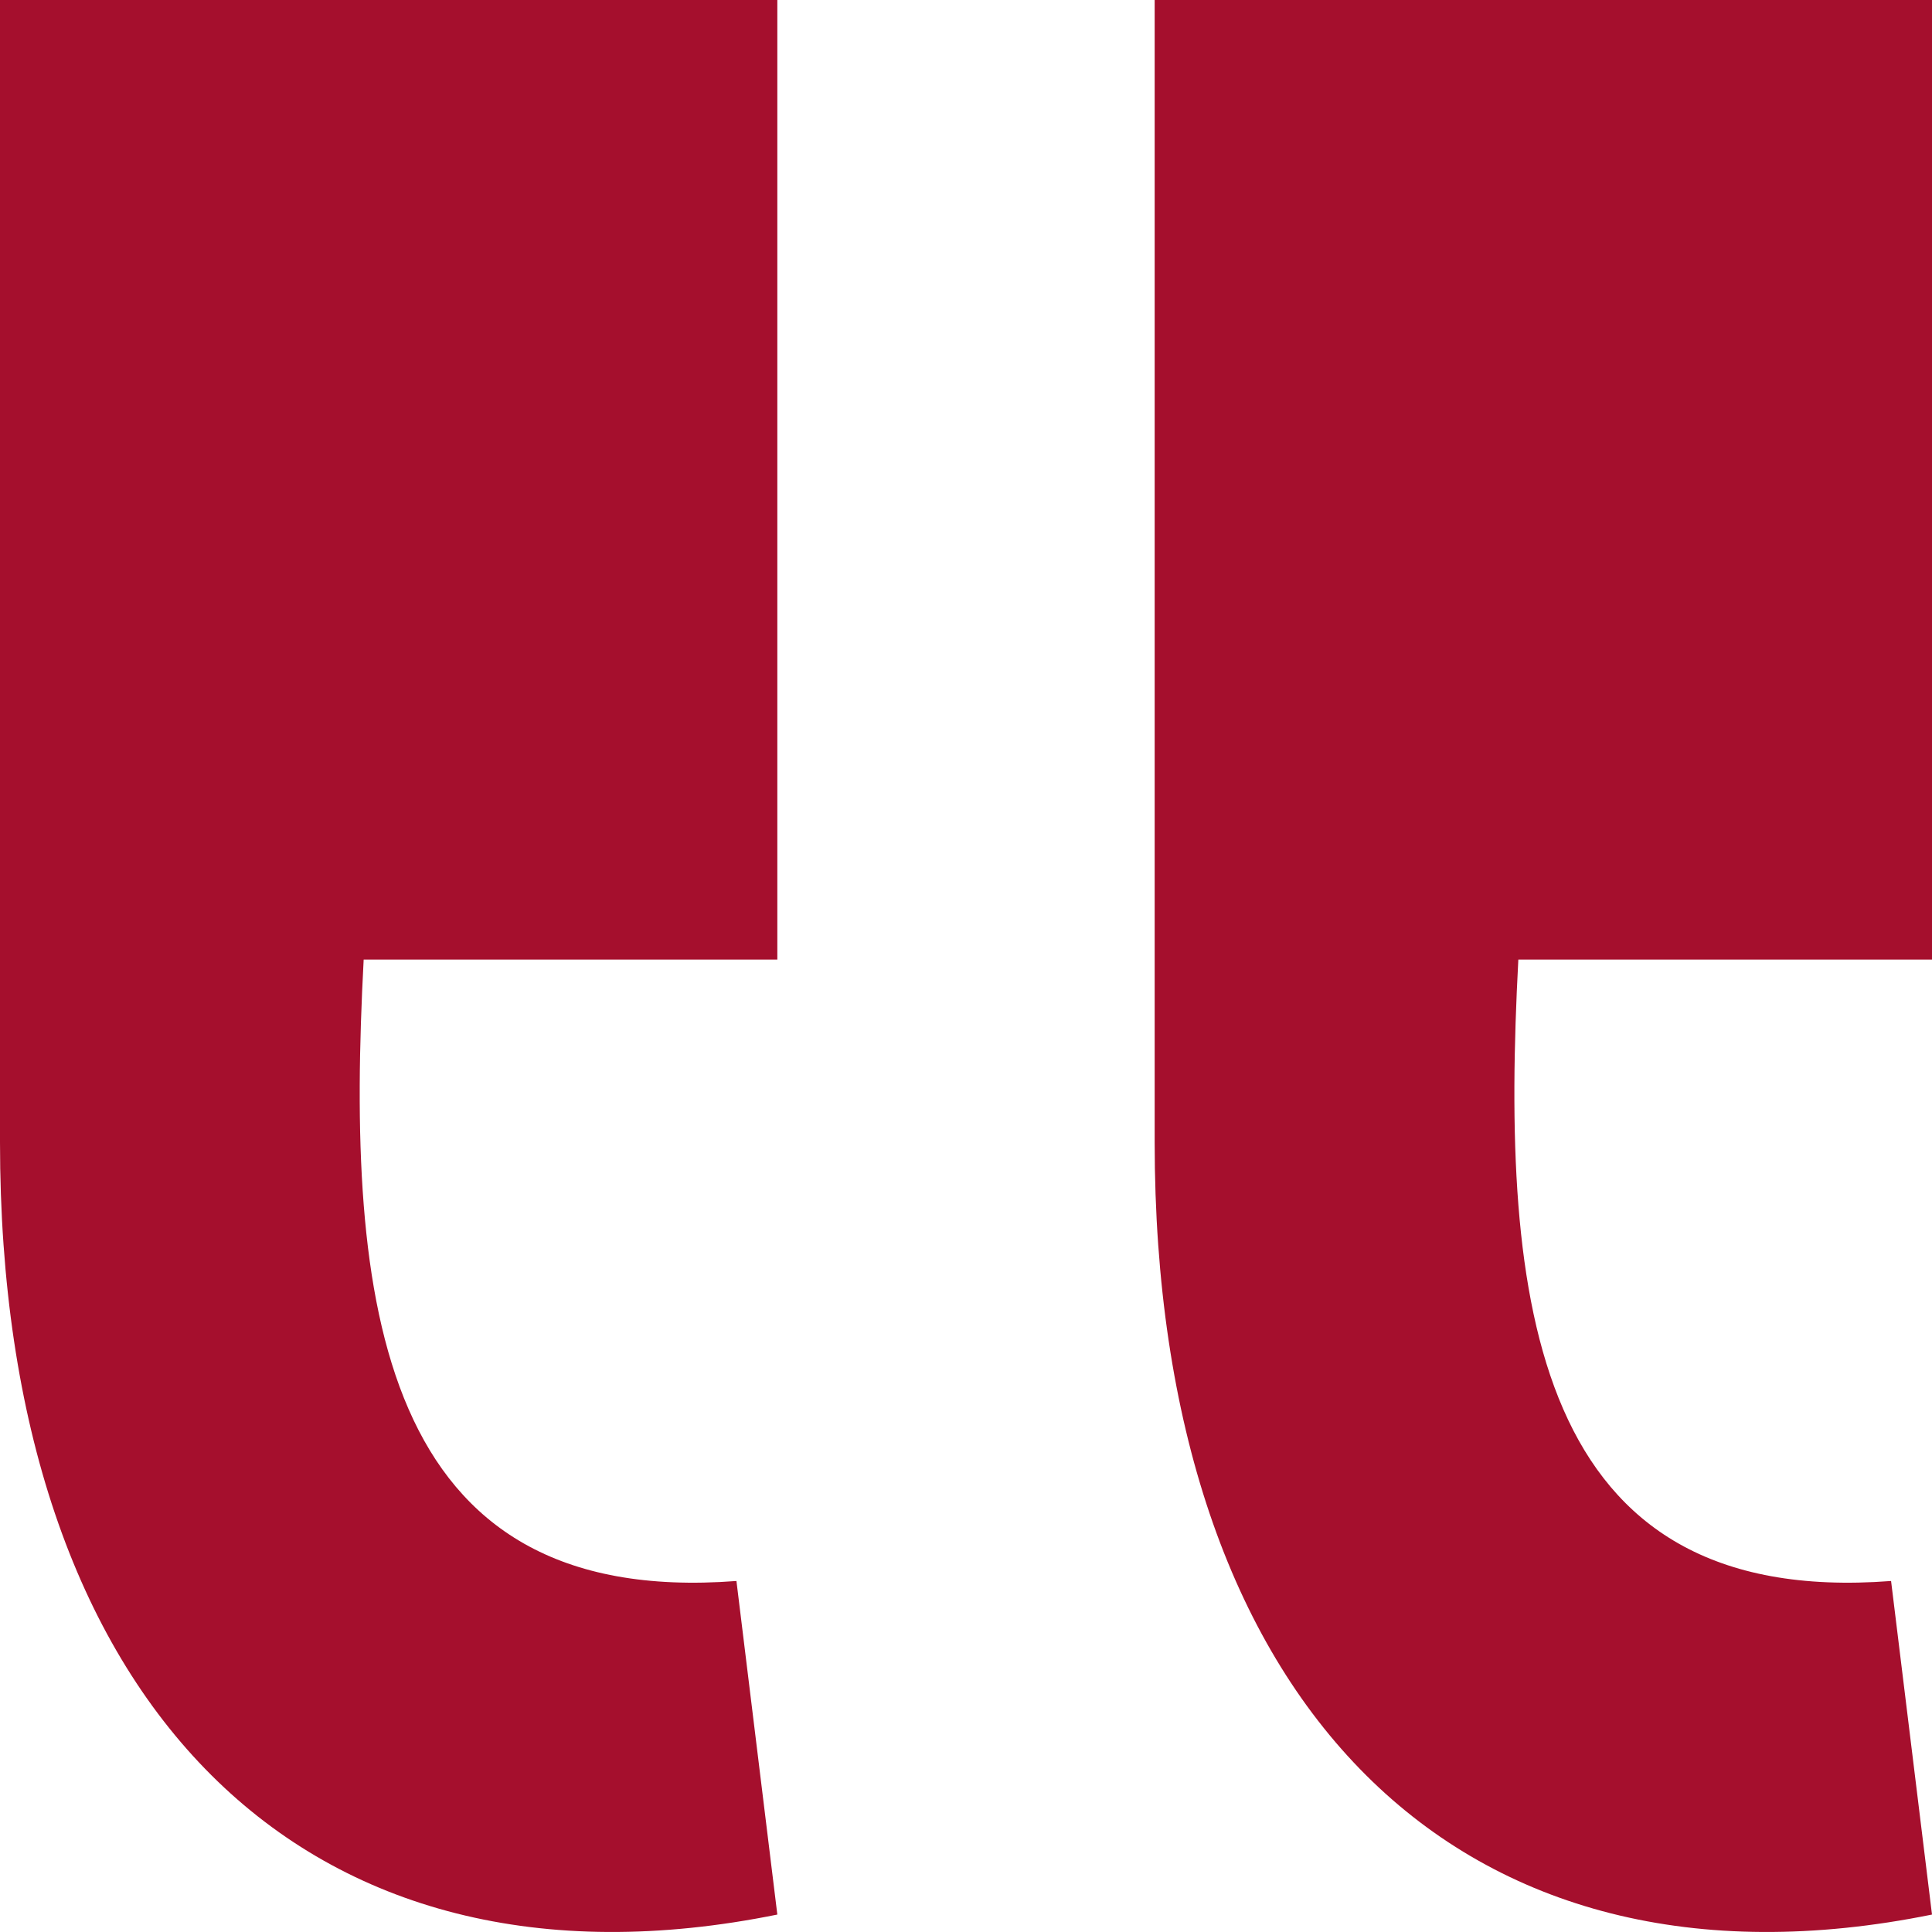 <svg width="72" height="72" viewBox="0 0 72 72" fill="none" xmlns="http://www.w3.org/2000/svg">
<path d="M72 71.35C54.381 74.926 43.031 63.517 43.031 42.572V0H72V35.76H56.584C55.906 48.532 57.092 59.941 70.475 58.919L72 71.35ZM28.969 71.35C11.351 74.926 0 63.517 0 42.572V0H28.969V35.76H13.553C12.875 48.532 14.061 59.941 27.445 58.919L28.969 71.35Z" fill="#A50F2D"/>
</svg>
